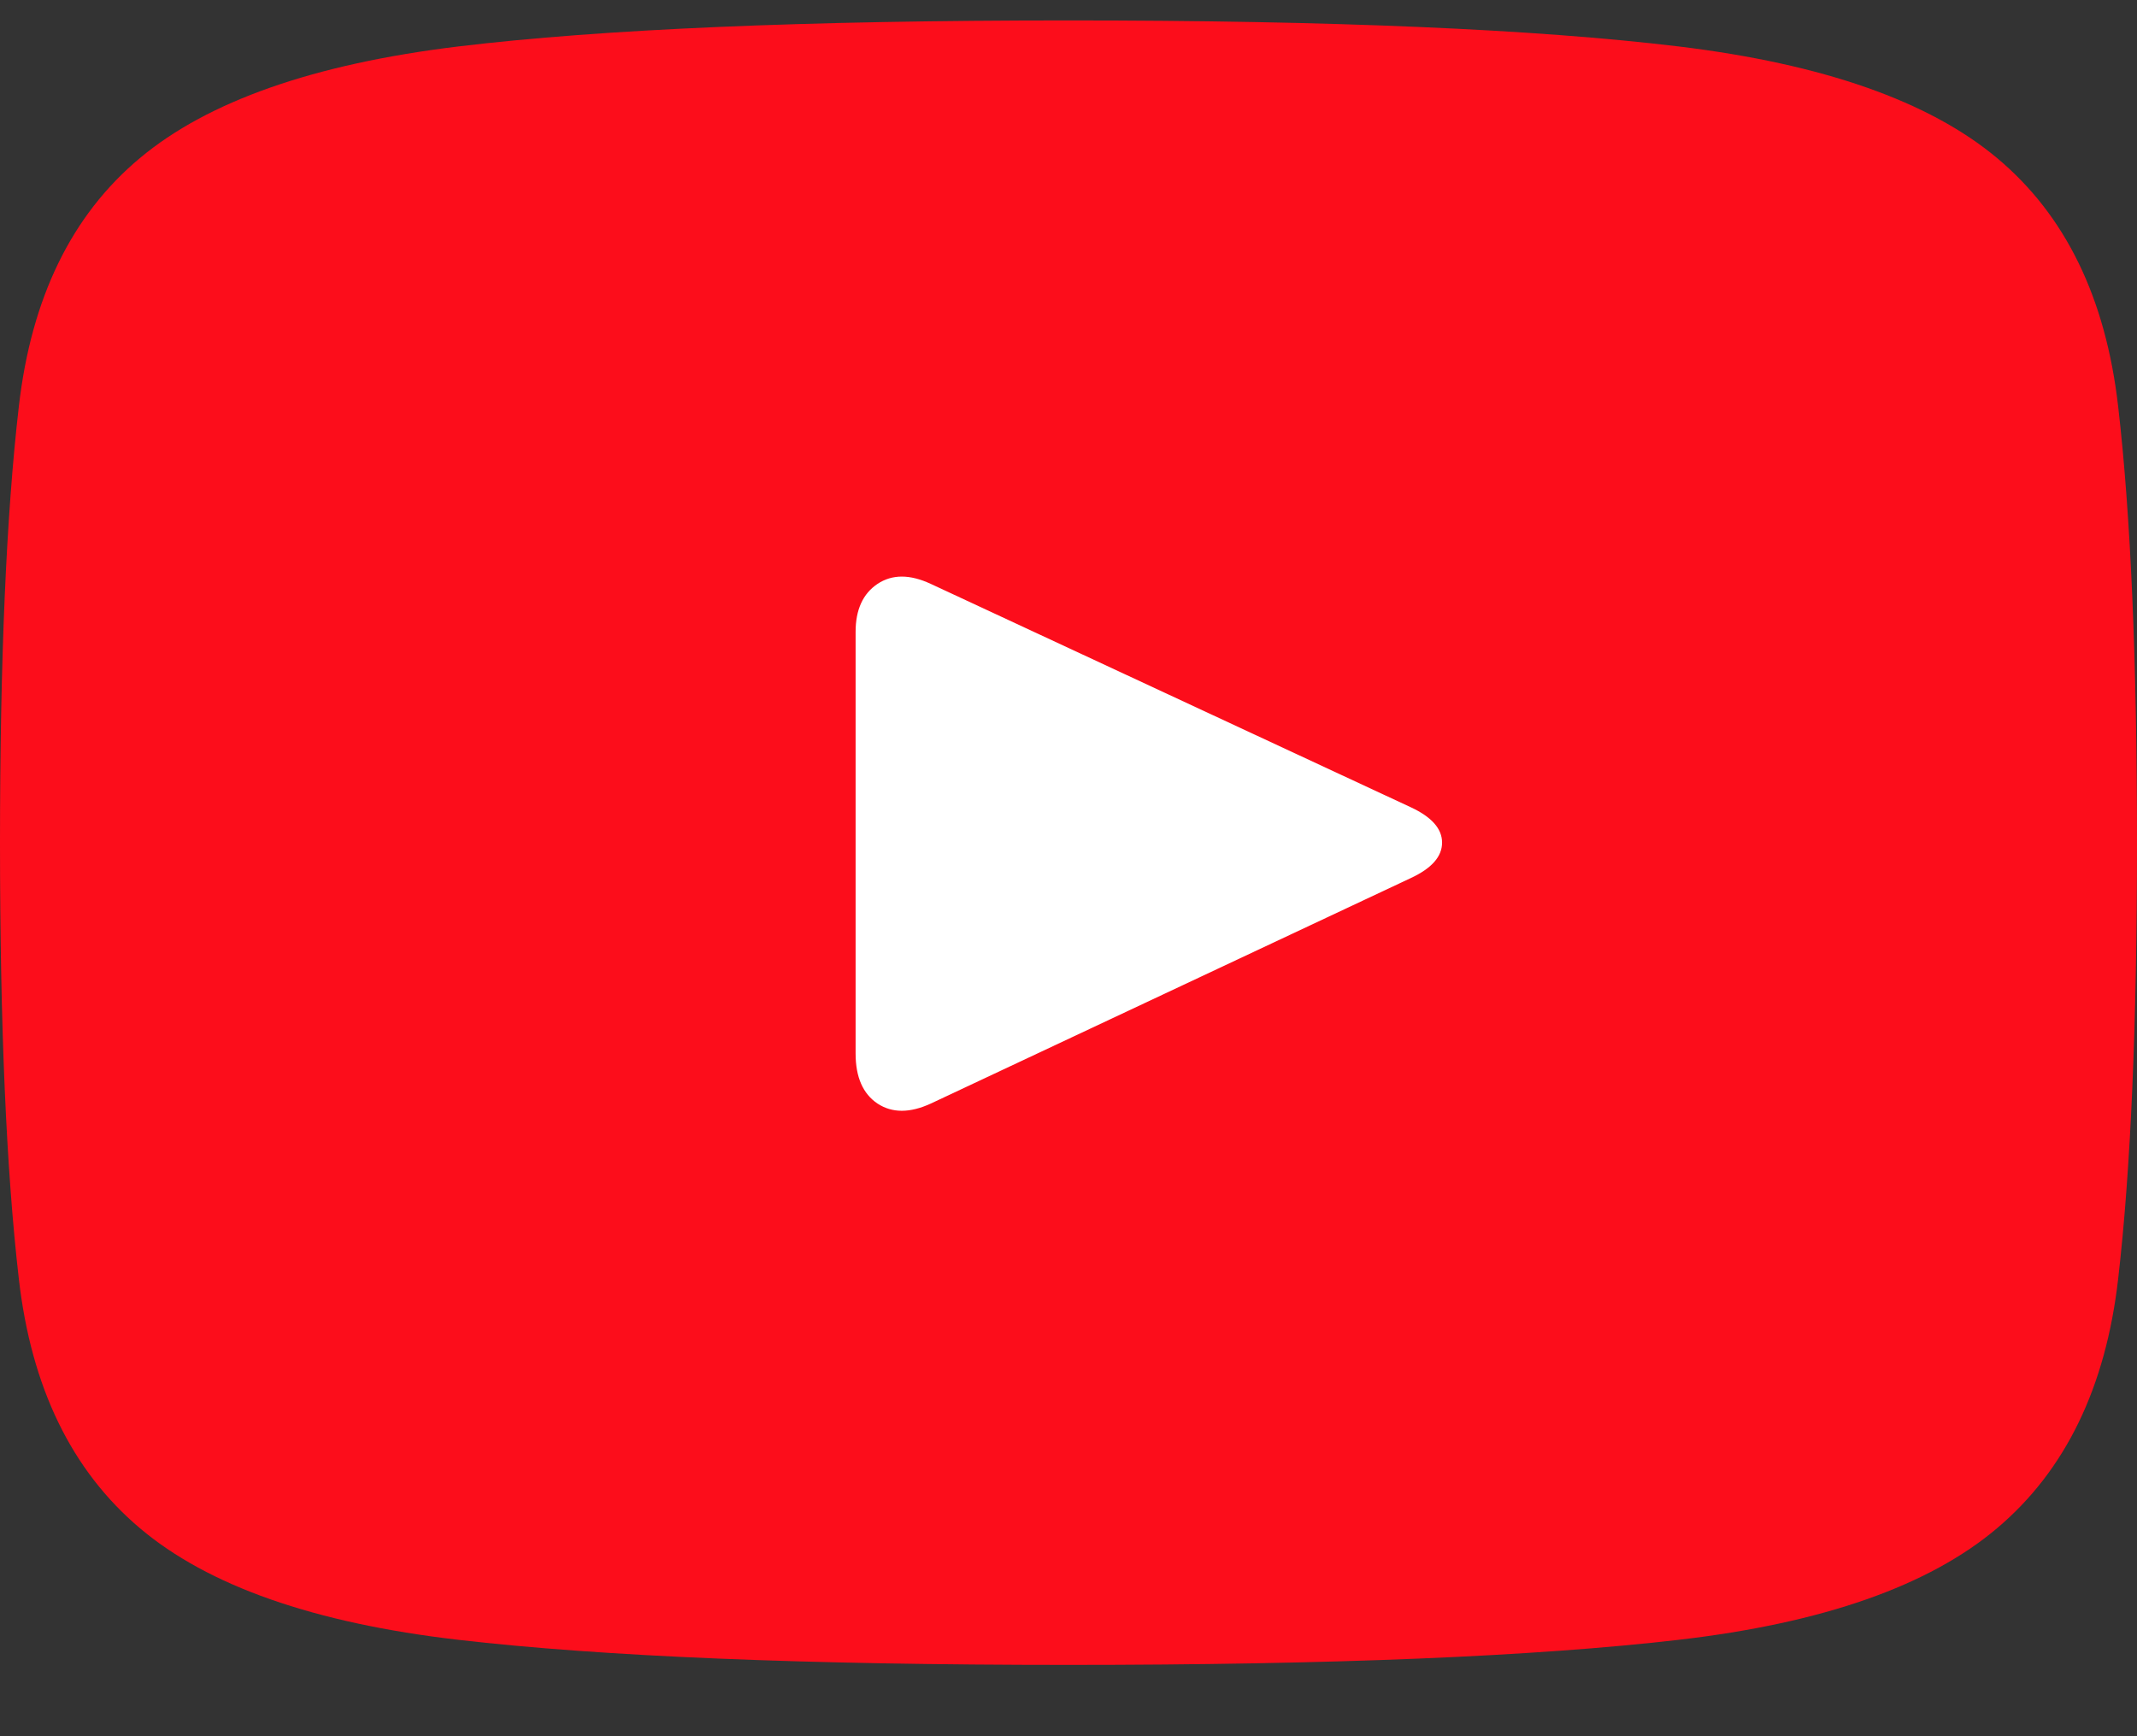 <?xml version="1.0" encoding="UTF-8"?>
<svg width="16px" height="13px" viewBox="0 0 16 13" version="1.1" xmlns="http://www.w3.org/2000/svg" xmlns:xlink="http://www.w3.org/1999/xlink">
    <rect x="0" y="0" width="16" height="13" fill="#333333" stroke="none"/>
    <!-- Generator: Sketch 47.1 (45422) - http://www.bohemiancoding.com/sketch -->
    <title>yt</title>
    <desc>Created with Sketch.</desc>
    <defs></defs>
    <g id="V1.0" stroke="none" stroke-width="1" fill="none" fill-rule="evenodd">
        <g id="yt">
            <path d="M8,0.153 C6.031,0.153 4.508,0.218 3.43,0.348 C2.352,0.479 1.557,0.757 1.047,1.184 C0.536,1.611 0.234,2.231 0.141,3.044 C0.047,3.856 0,4.945 0,6.309 C0,7.674 0.047,8.762 0.141,9.575 C0.234,10.388 0.536,11.01 1.047,11.442 C1.557,11.874 2.352,12.153 3.43,12.278 C4.508,12.403 6.031,12.466 8,12.466 C9.969,12.466 11.492,12.403 12.57,12.278 C13.648,12.153 14.443,11.874 14.953,11.442 C15.464,11.01 15.766,10.388 15.859,9.575 C15.953,8.762 16,7.674 16,6.309 C16,4.945 15.953,3.856 15.859,3.044 C15.766,2.231 15.464,1.611 14.953,1.184 C14.443,0.757 13.648,0.479 12.57,0.348 C11.492,0.218 9.969,0.153 8,0.153 Z" id="Combined-Shape" fill="#FC0D1B"></path>
            <path d="M10.562,6.575 L6.969,8.263 C6.812,8.335 6.68,8.335 6.57,8.263 C6.461,8.19 6.406,8.065 6.406,7.888 L6.406,4.731 C6.406,4.565 6.461,4.445 6.57,4.372 C6.68,4.299 6.812,4.299 6.969,4.372 L10.562,6.044 C10.719,6.117 10.797,6.205 10.797,6.309 C10.797,6.414 10.719,6.502 10.562,6.575 Z" id="Path" fill="#FFFFFF"></path>
        </g>
    </g>
</svg>